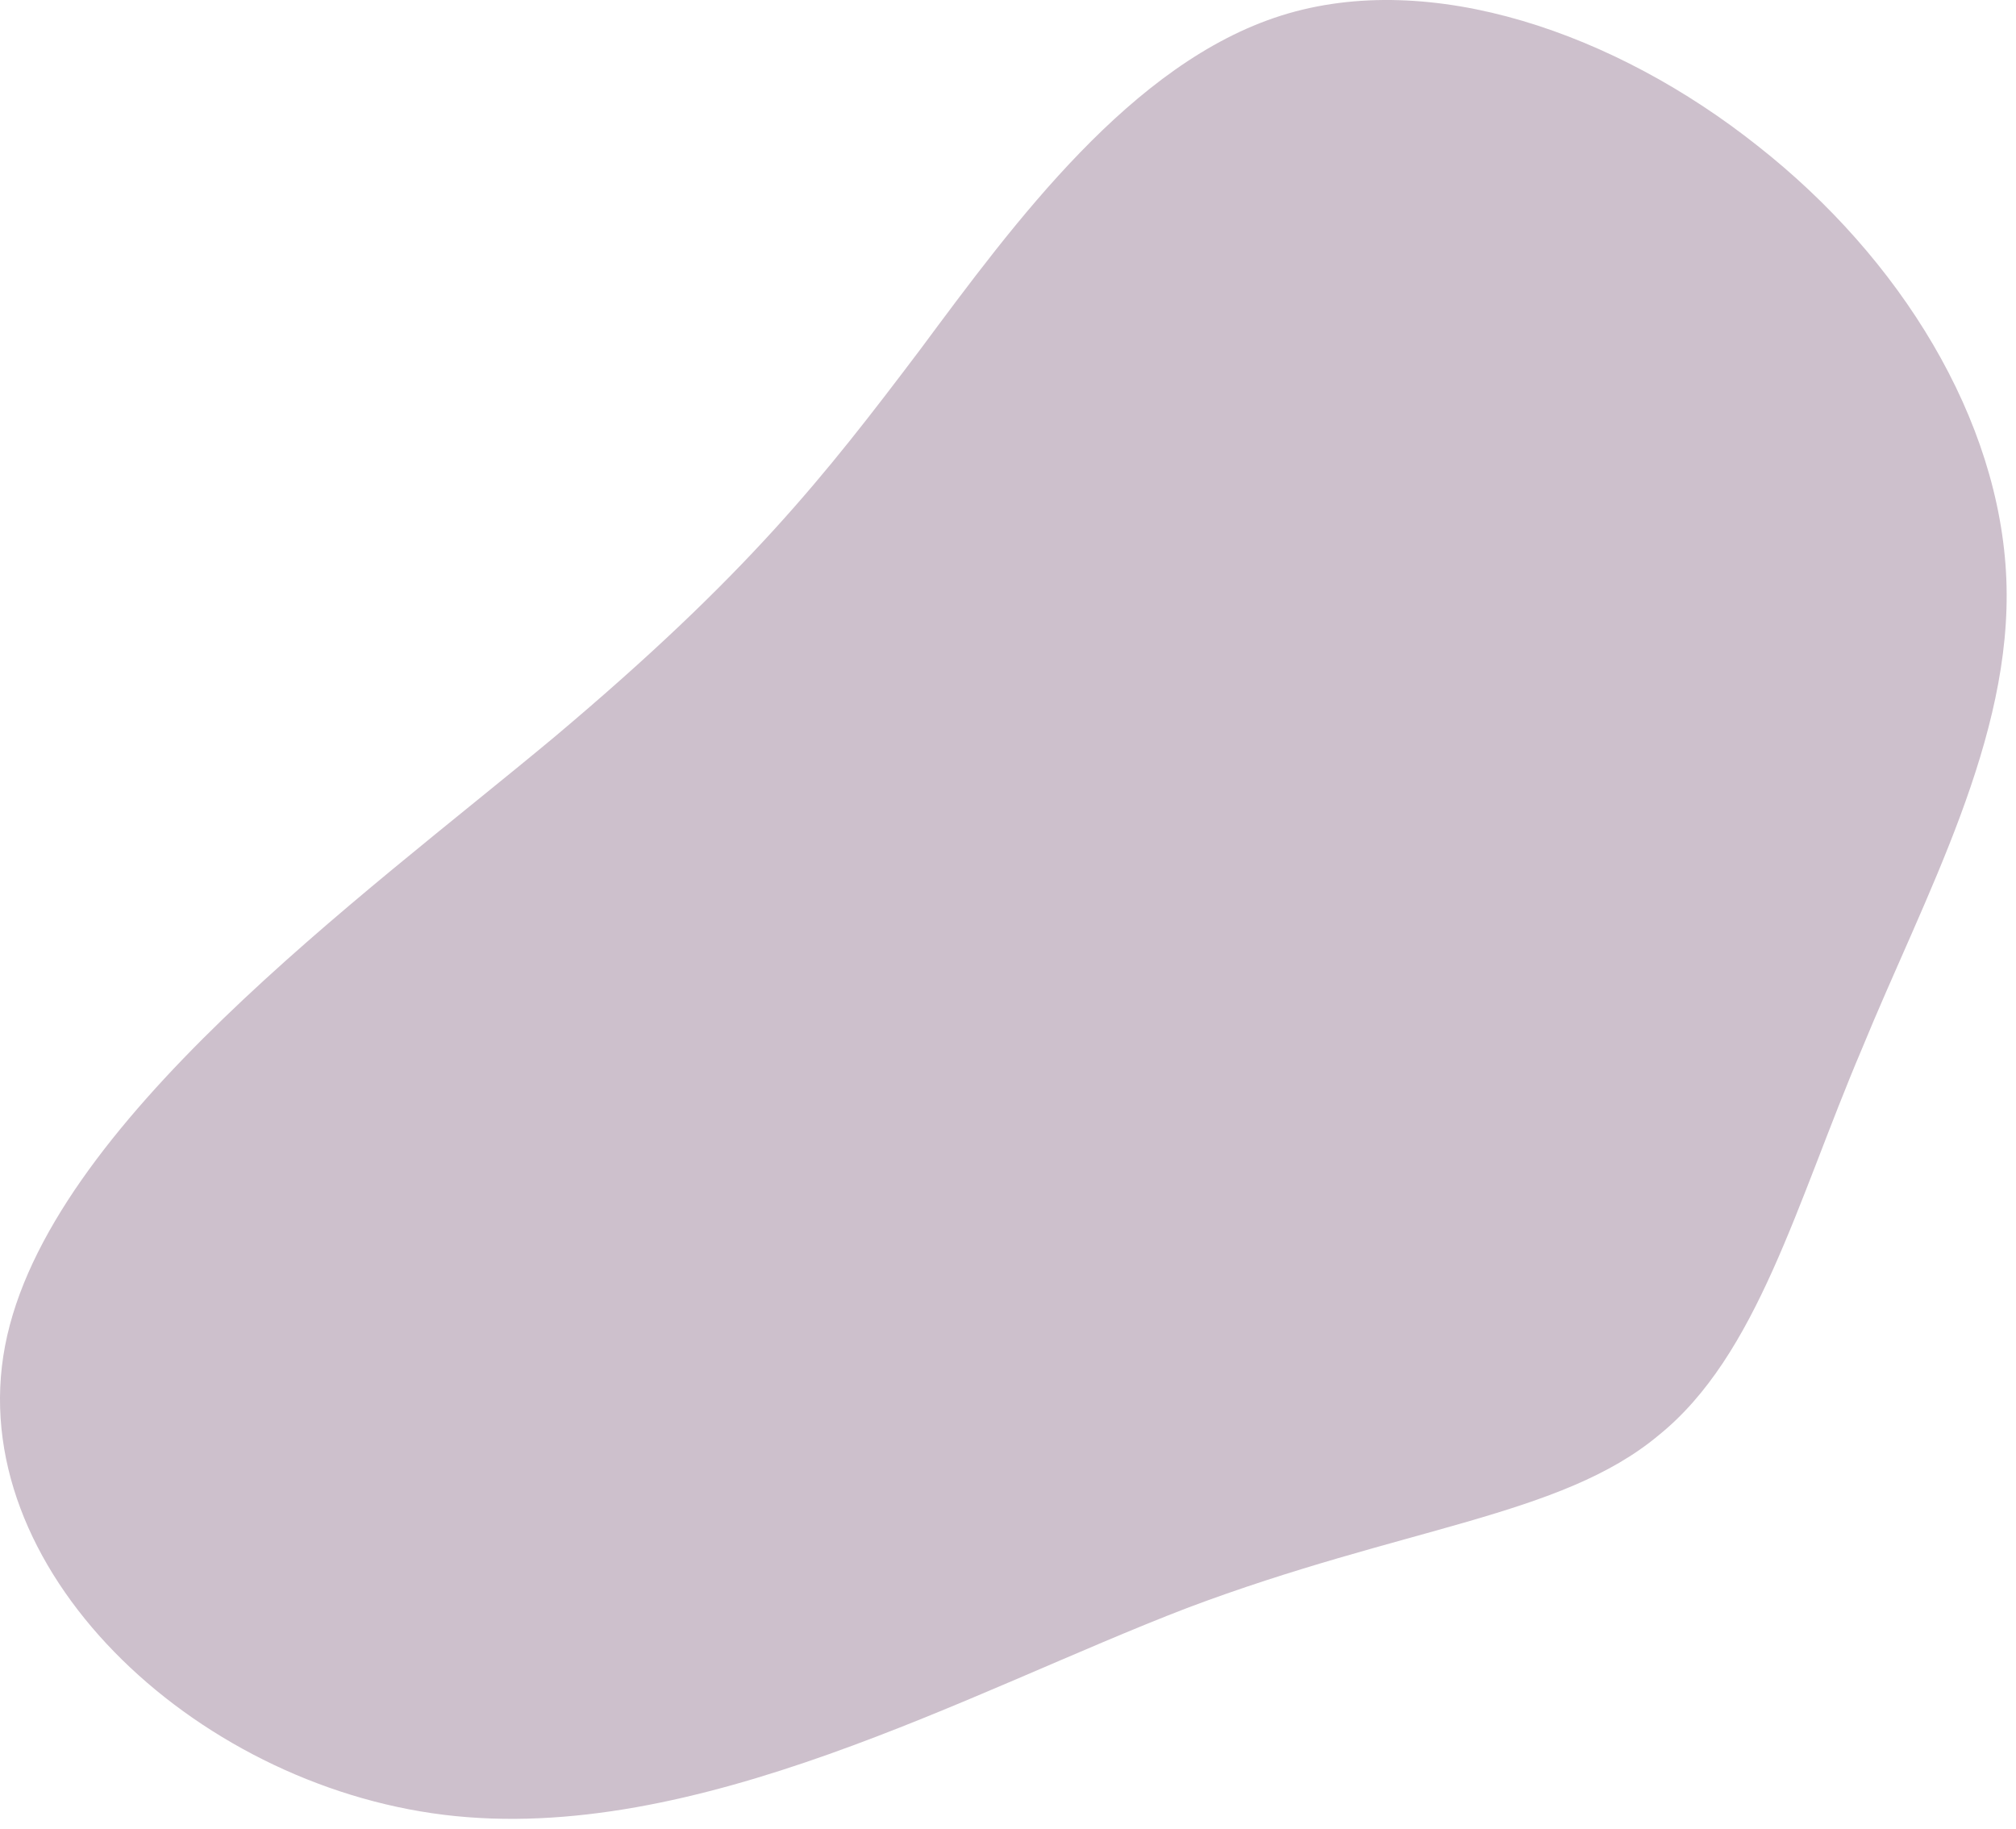 <svg width="183" height="166" viewBox="0 0 183 166" fill="none" xmlns="http://www.w3.org/2000/svg">
<path d="M159.543 13.236C172.53 23.434 181.532 38.066 182.122 52.551C182.712 67.035 174.743 81.224 168.988 95.265C163.085 109.158 159.543 123.052 150.541 130.294C141.687 137.684 127.372 138.571 107.745 145.961C88.118 153.499 63.178 167.54 40.304 164.731C17.43 161.923 -3.378 142.266 0.459 122.165C4.296 102.064 32.778 81.52 50.339 66.887C67.9 52.107 74.836 43.239 83.543 31.711C92.102 20.182 102.727 5.698 116.304 1.412C129.881 -2.875 146.704 3.037 159.543 13.236Z" fill="#CDC0CC"/>
</svg>
